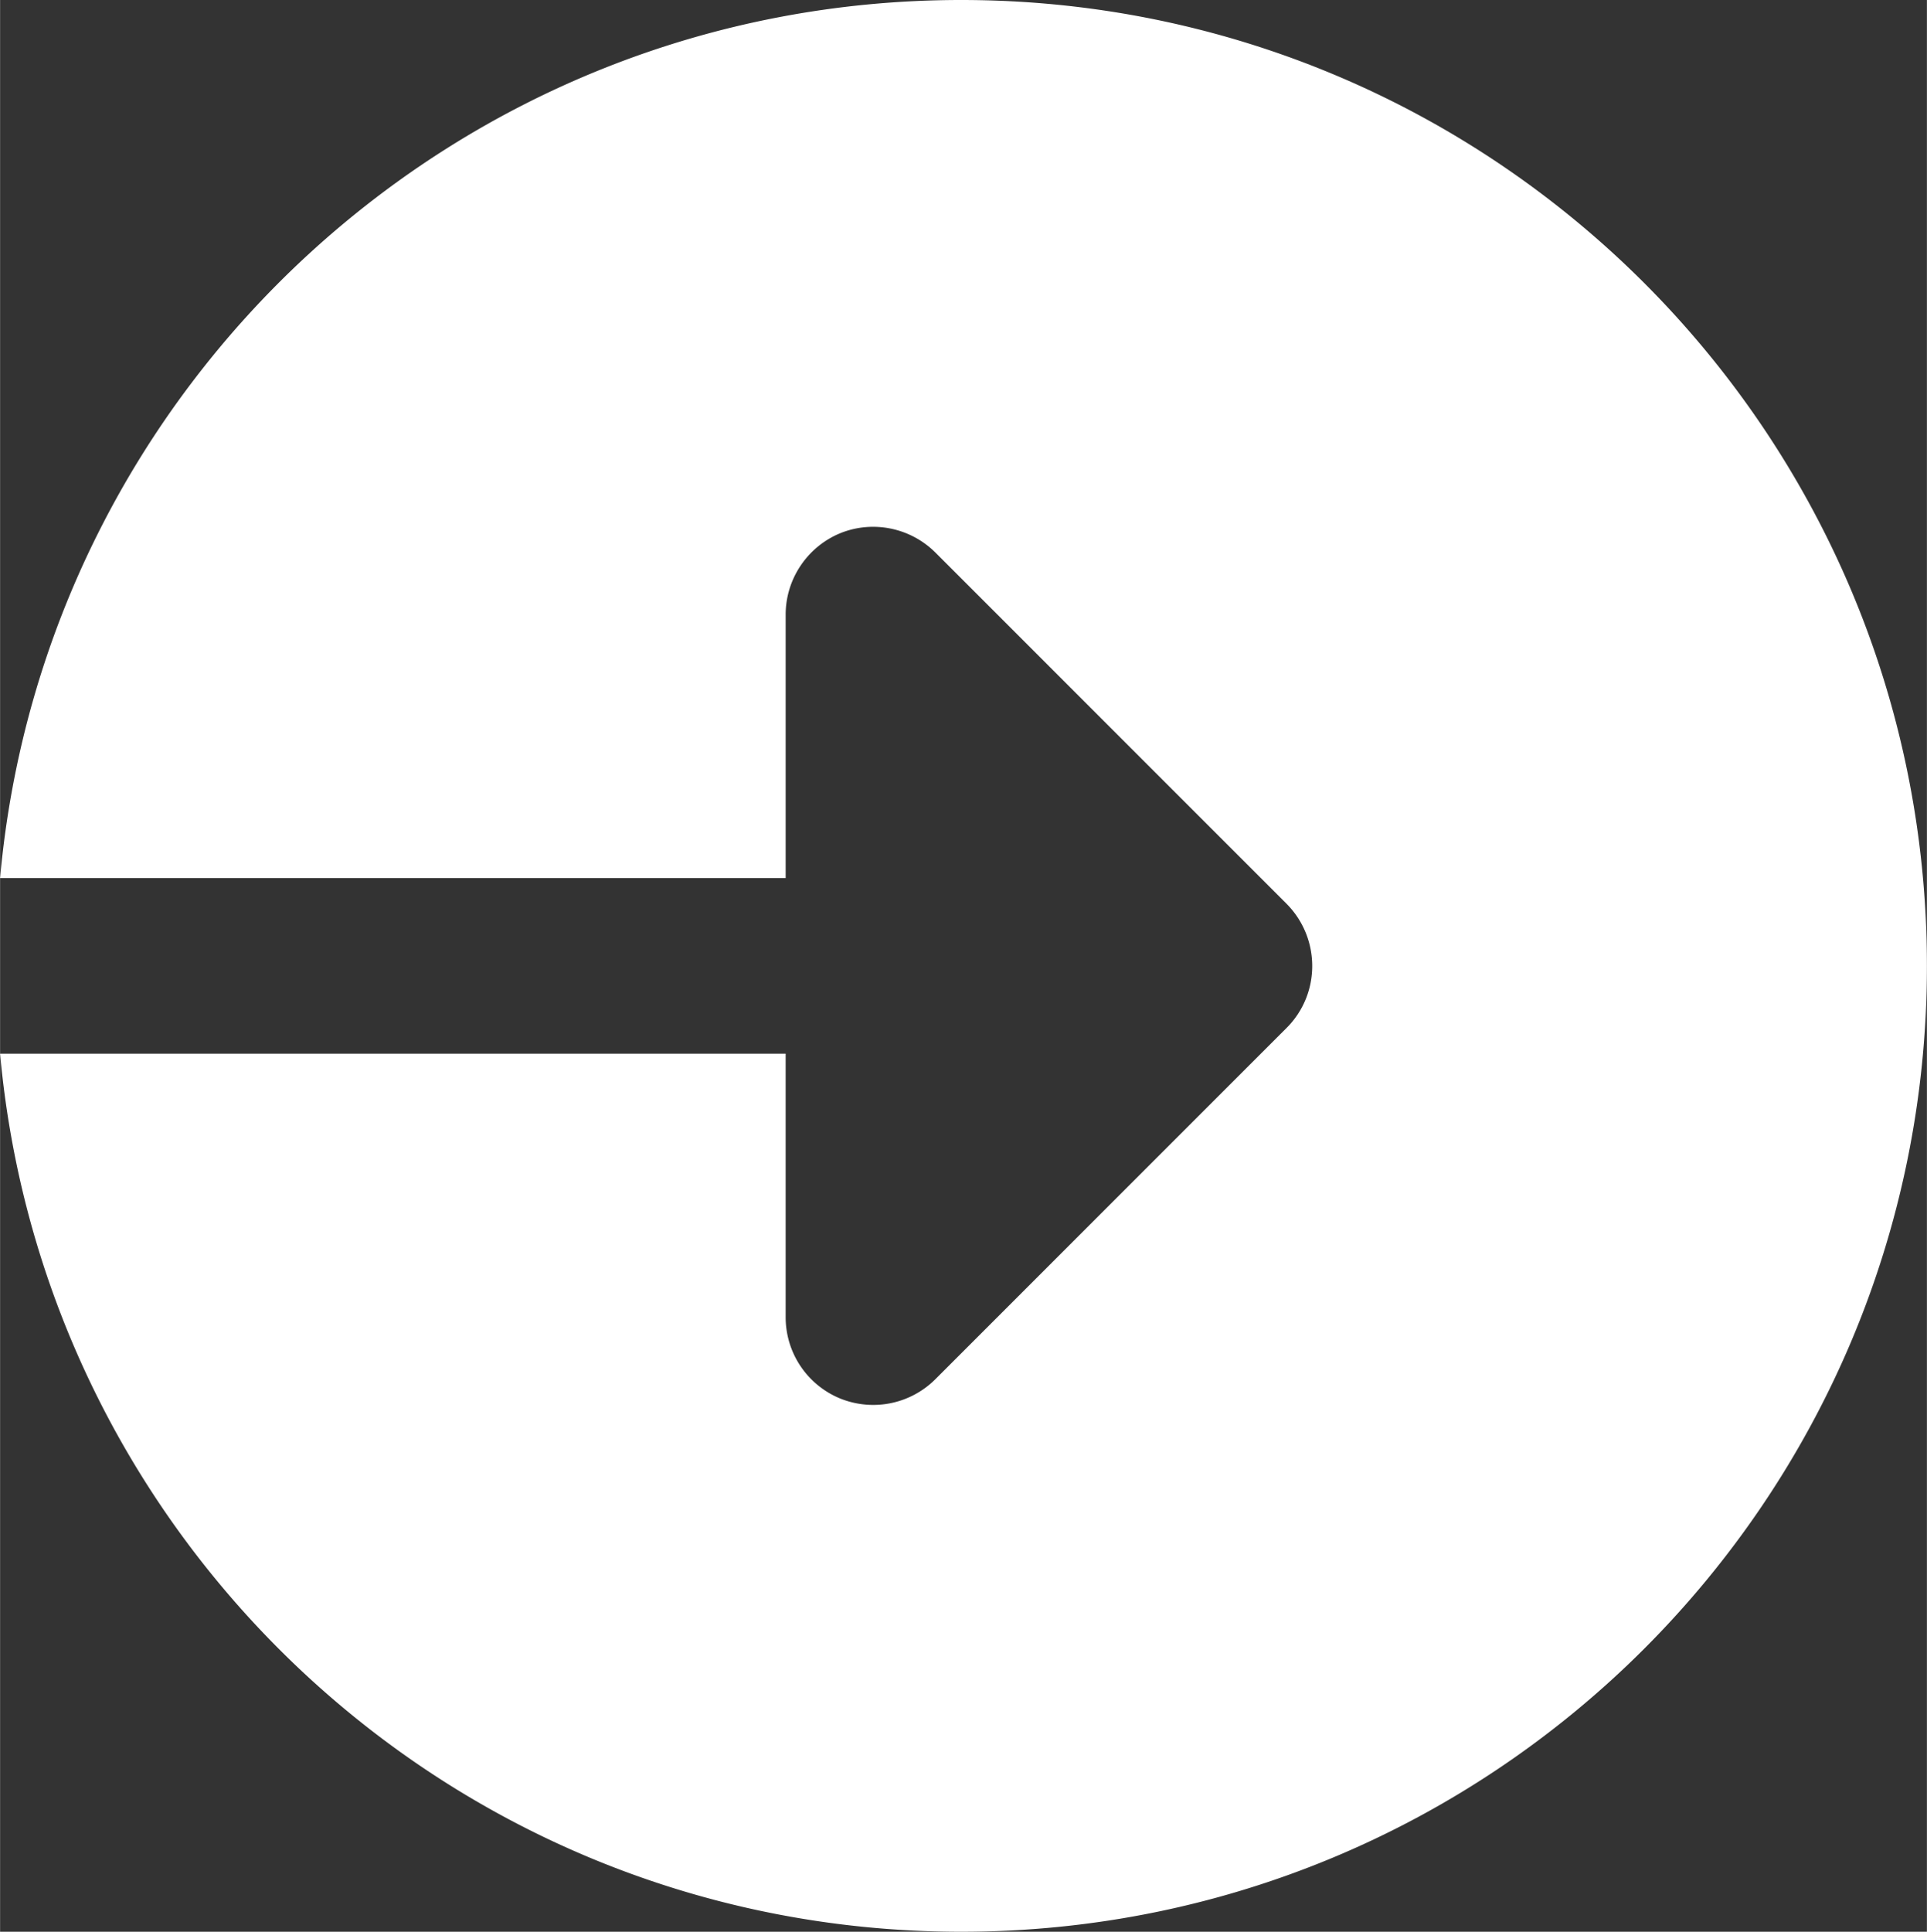 <svg xmlns="http://www.w3.org/2000/svg" width="30.439" height="30.508" viewBox="0 0 55.31 55.44" shape-rendering="geometricPrecision" text-rendering="geometricPrecision" image-rendering="optimizeQuality" fill-rule="evenodd" clip-rule="evenodd"><rect x="0" y="0" width="55.31" height="55.44" fill="#333333" stroke="none"/><path d="M27.59 0C13.13 0 1.27 11.07 0 25.2h22.55v-7.56c0-1.02.62-1.94 1.55-2.33.94-.39 2.03-.17 2.75.55l10.08 10.08c.98.99.98 2.58 0 3.56L26.85 39.58c-.72.72-1.8.94-2.75.55a2.52 2.52 0 01-1.55-2.33v-7.56H0c1.28 14.13 13.13 25.2 27.59 25.2 15.31 0 27.72-12.41 27.72-27.72C55.31 12.41 42.9 0 27.59 0zm0 0z" fill="#fff"/></svg>